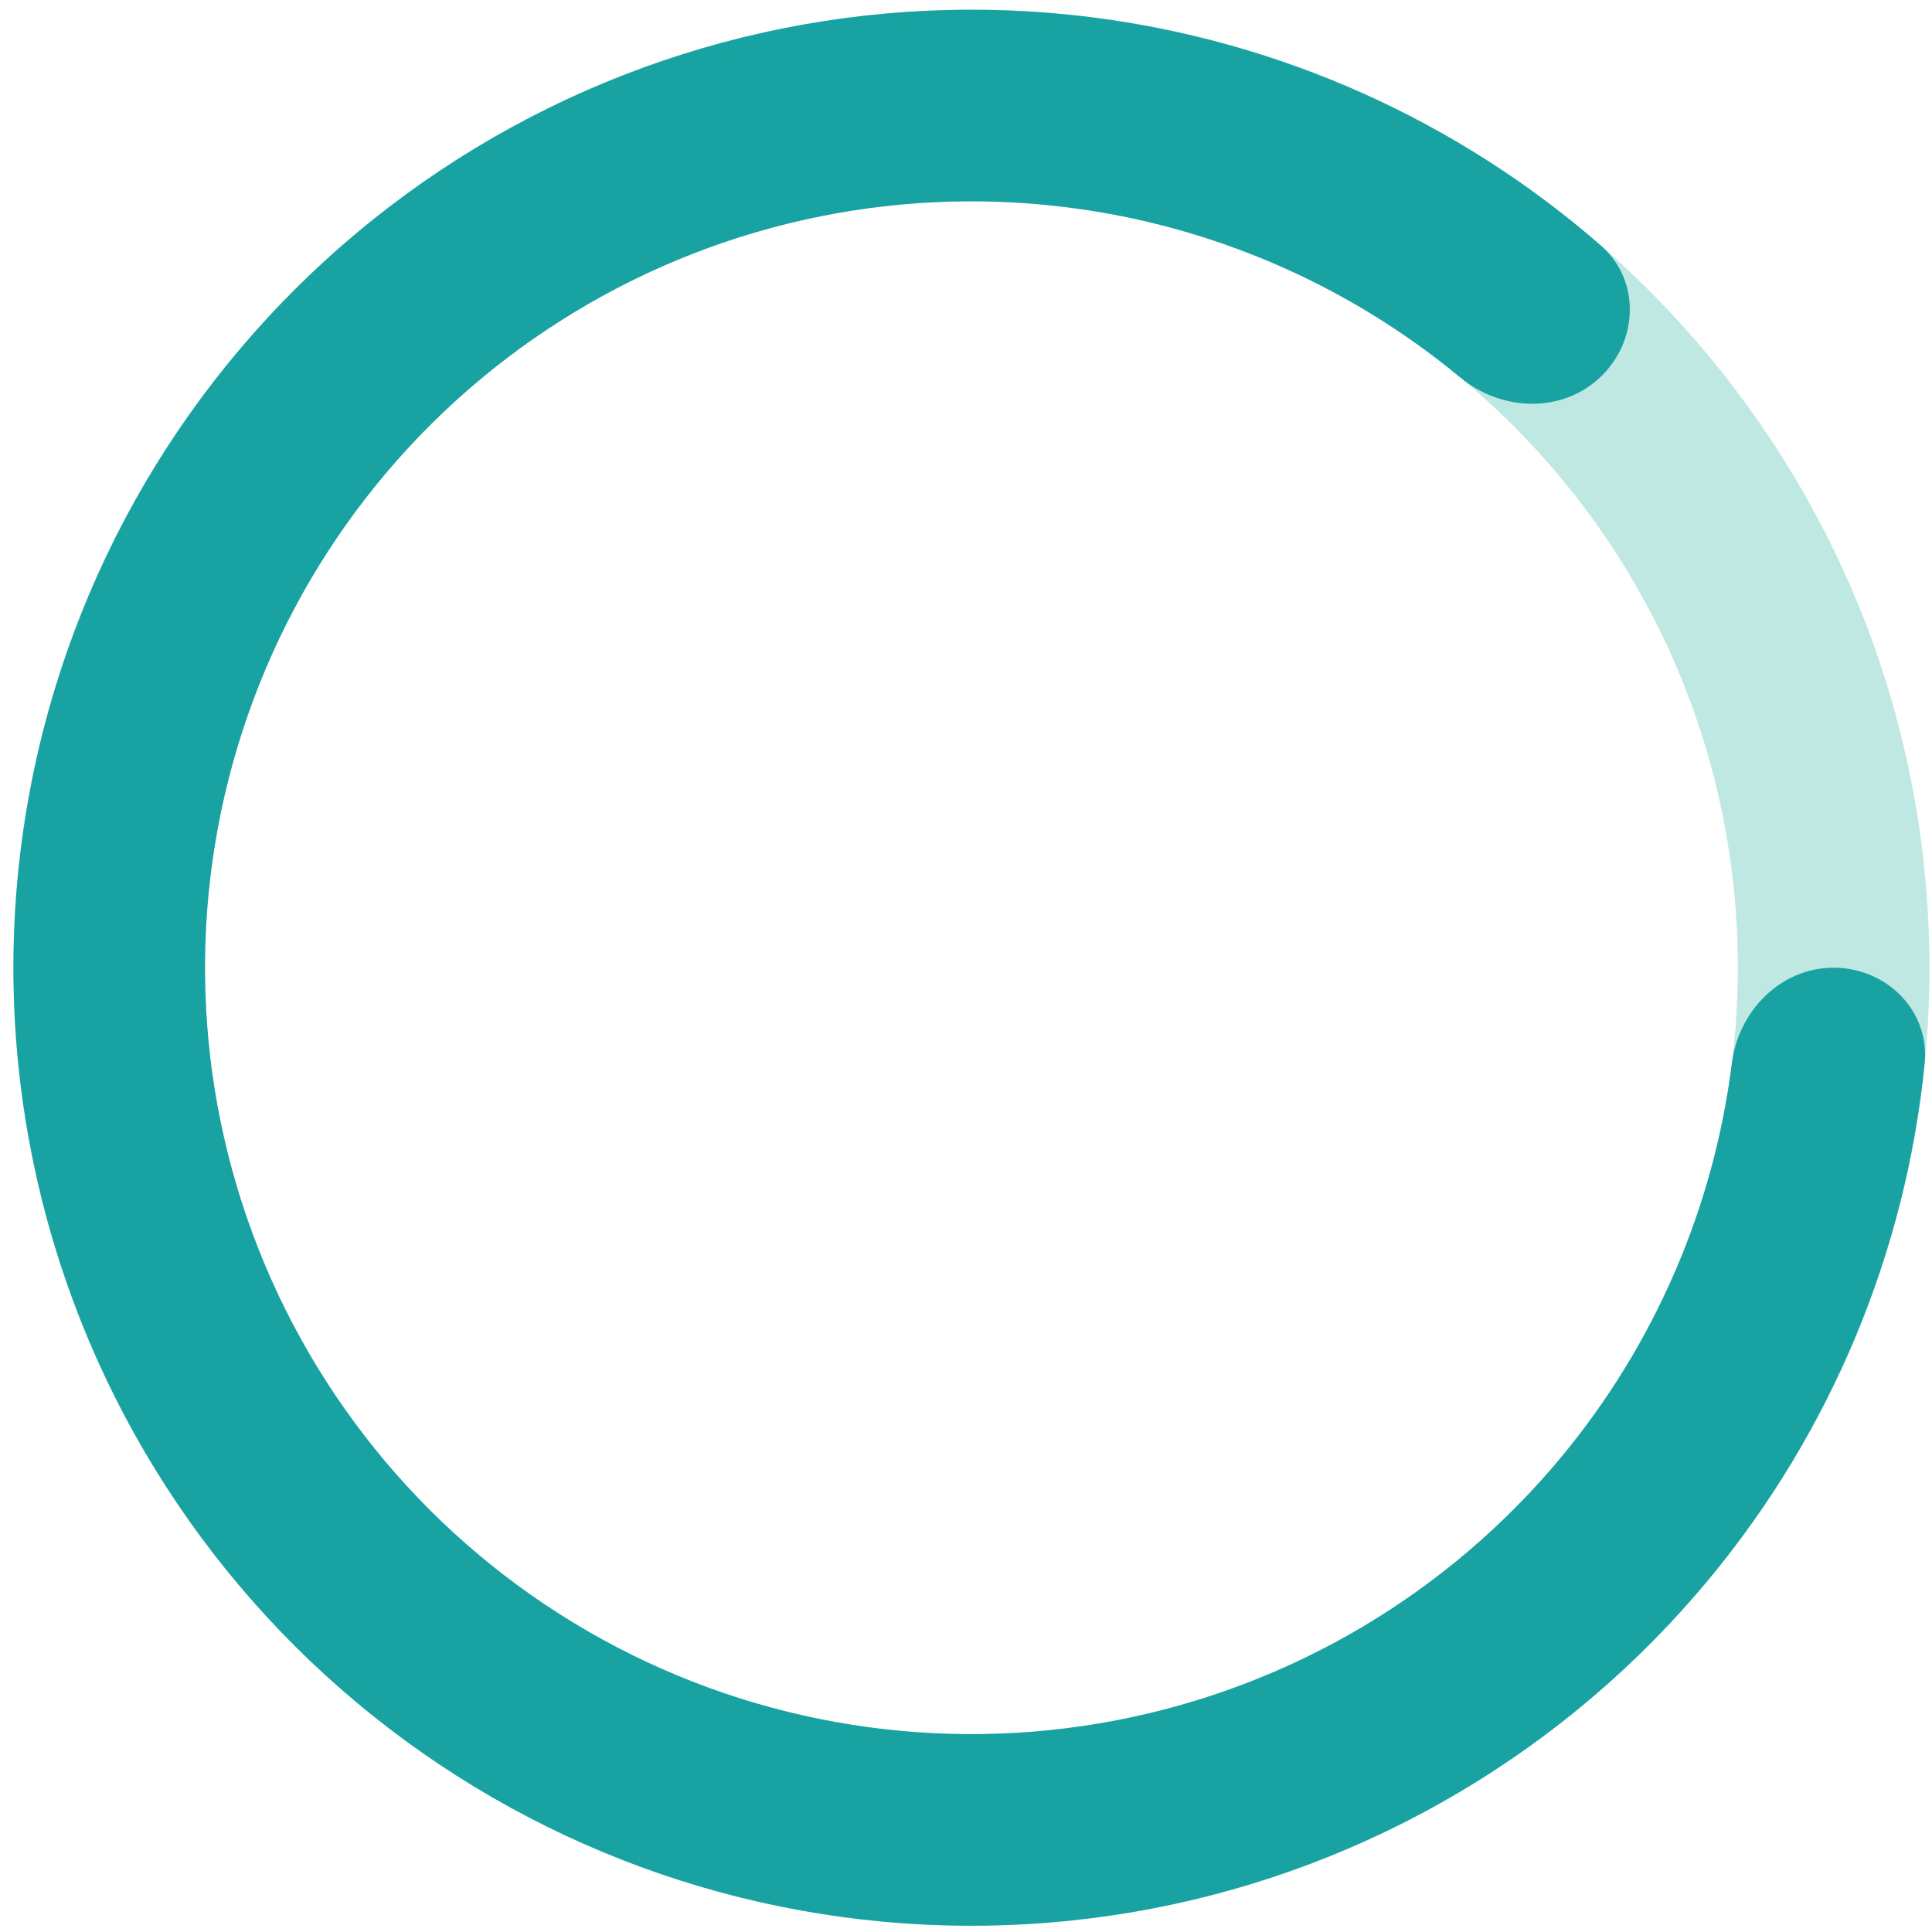 <svg width="121" height="121" viewBox="0 0 121 121" fill="none" xmlns="http://www.w3.org/2000/svg">
<path opacity="0.5" d="M120.839 60.608C120.839 93.746 93.976 120.608 60.839 120.608C27.702 120.608 0.839 93.746 0.839 60.608C0.839 27.471 27.702 0.608 60.839 0.608C93.976 0.608 120.839 27.471 120.839 60.608ZM12.839 60.608C12.839 87.118 34.33 108.608 60.839 108.608C87.349 108.608 108.839 87.118 108.839 60.608C108.839 34.099 87.349 12.608 60.839 12.608C34.33 12.608 12.839 34.099 12.839 60.608Z" fill="#81D3C8"/>
<path d="M114.839 60.608C118.153 60.608 120.87 63.302 120.54 66.599C119.355 78.404 114.69 89.643 107.07 98.854C98.17 109.612 85.797 116.929 72.082 119.546C58.367 122.162 44.169 119.913 31.934 113.187C19.699 106.46 10.193 95.678 5.053 82.696C-0.087 69.714 -0.539 55.346 3.776 42.067C8.091 28.788 16.901 17.43 28.69 9.949C40.478 2.467 54.507 -0.668 68.359 1.082C80.219 2.58 91.314 7.579 100.258 15.374C102.757 17.551 102.619 21.375 100.204 23.643C97.788 25.911 94.012 25.758 91.46 23.644C84.469 17.853 75.943 14.135 66.855 12.987C55.774 11.587 44.551 14.096 35.12 20.081C25.689 26.066 18.64 35.153 15.189 45.776C11.737 56.399 12.098 67.893 16.21 78.278C20.322 88.664 27.927 97.29 37.715 102.671C47.503 108.052 58.862 109.851 69.834 107.758C80.806 105.665 90.704 99.811 97.824 91.205C103.663 84.147 107.333 75.6 108.465 66.593C108.878 63.305 111.526 60.608 114.839 60.608Z" fill="#18A2A2"/>
</svg>
